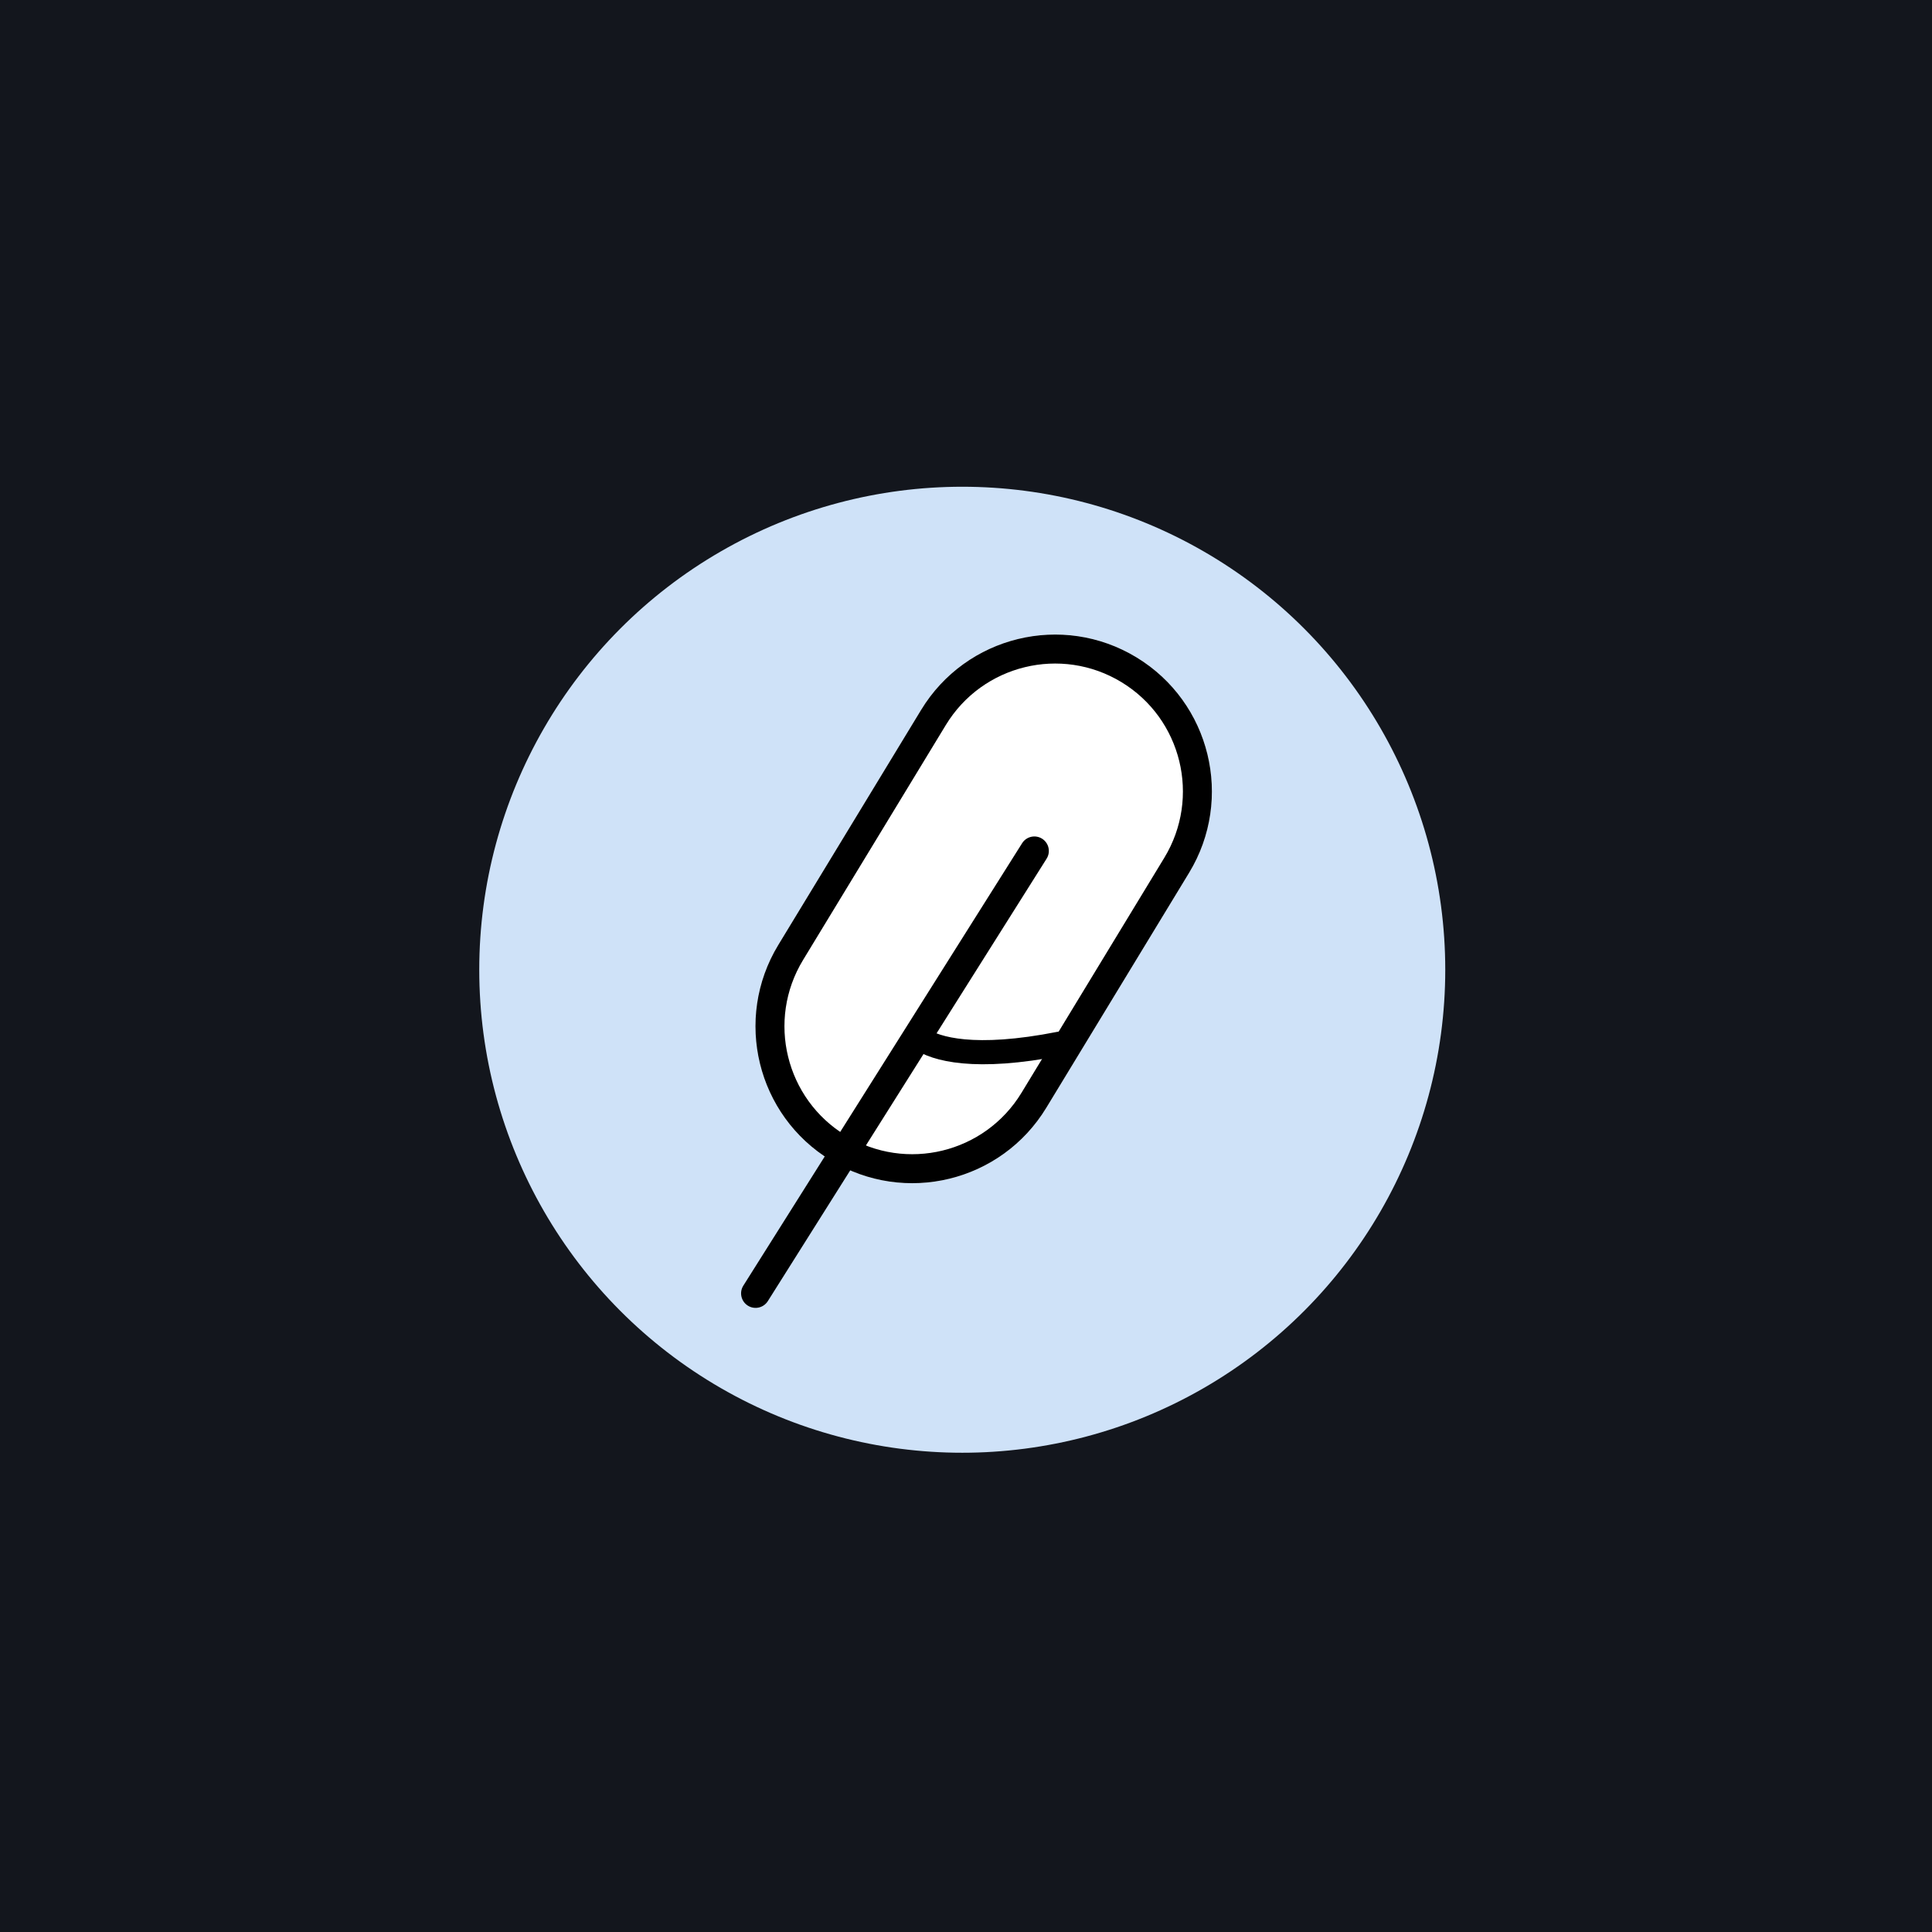 <svg width="258" height="258" viewBox="0 0 258 258" fill="none" xmlns="http://www.w3.org/2000/svg">
<rect width="258" height="258" fill="#13161D"/>
<circle cx="128.5" cy="129.5" r="64.5" fill="#CFE2F8"/>
<path d="M123.002 94.808C129.007 84.925 141.886 81.782 151.769 87.787C161.652 93.793 164.795 106.672 158.79 116.555L139.721 147.936C133.716 157.819 120.836 160.962 110.953 154.957C101.071 148.952 97.928 136.072 103.933 126.189L123.002 94.808Z" fill="white"/>
<path fill-rule="evenodd" clip-rule="evenodd" d="M136.414 145.927L155.483 114.545C160.378 106.489 157.816 95.99 149.76 91.094C141.703 86.199 131.204 88.761 126.308 96.817L107.24 128.199C102.344 136.255 104.907 146.755 112.963 151.65C121.019 156.545 131.519 153.983 136.414 145.927ZM151.769 87.787C141.886 81.782 129.007 84.925 123.002 94.808L103.933 126.189C97.928 136.072 101.071 148.952 110.953 154.957C120.836 160.962 133.716 157.819 139.721 147.936L158.79 116.555C164.795 106.672 161.652 93.793 151.769 87.787Z" fill="black"/>
<path fill-rule="evenodd" clip-rule="evenodd" d="M139.16 112C140.064 112.569 140.335 113.764 139.765 114.668L102.537 173.751C101.967 174.655 100.773 174.926 99.869 174.357C98.965 173.787 98.694 172.593 99.263 171.689L136.492 112.605C137.061 111.701 138.256 111.43 139.16 112Z" fill="black"/>
<path fill-rule="evenodd" clip-rule="evenodd" d="M143.143 139.049C143.316 139.922 142.748 140.771 141.874 140.944C130.304 143.235 124.515 141.782 122.018 140.026C121.29 139.514 121.114 138.508 121.627 137.78C122.139 137.052 123.144 136.876 123.873 137.389C125.265 138.368 129.937 140.021 141.248 137.781C142.121 137.608 142.97 138.175 143.143 139.049Z" fill="black"/>
</svg>
